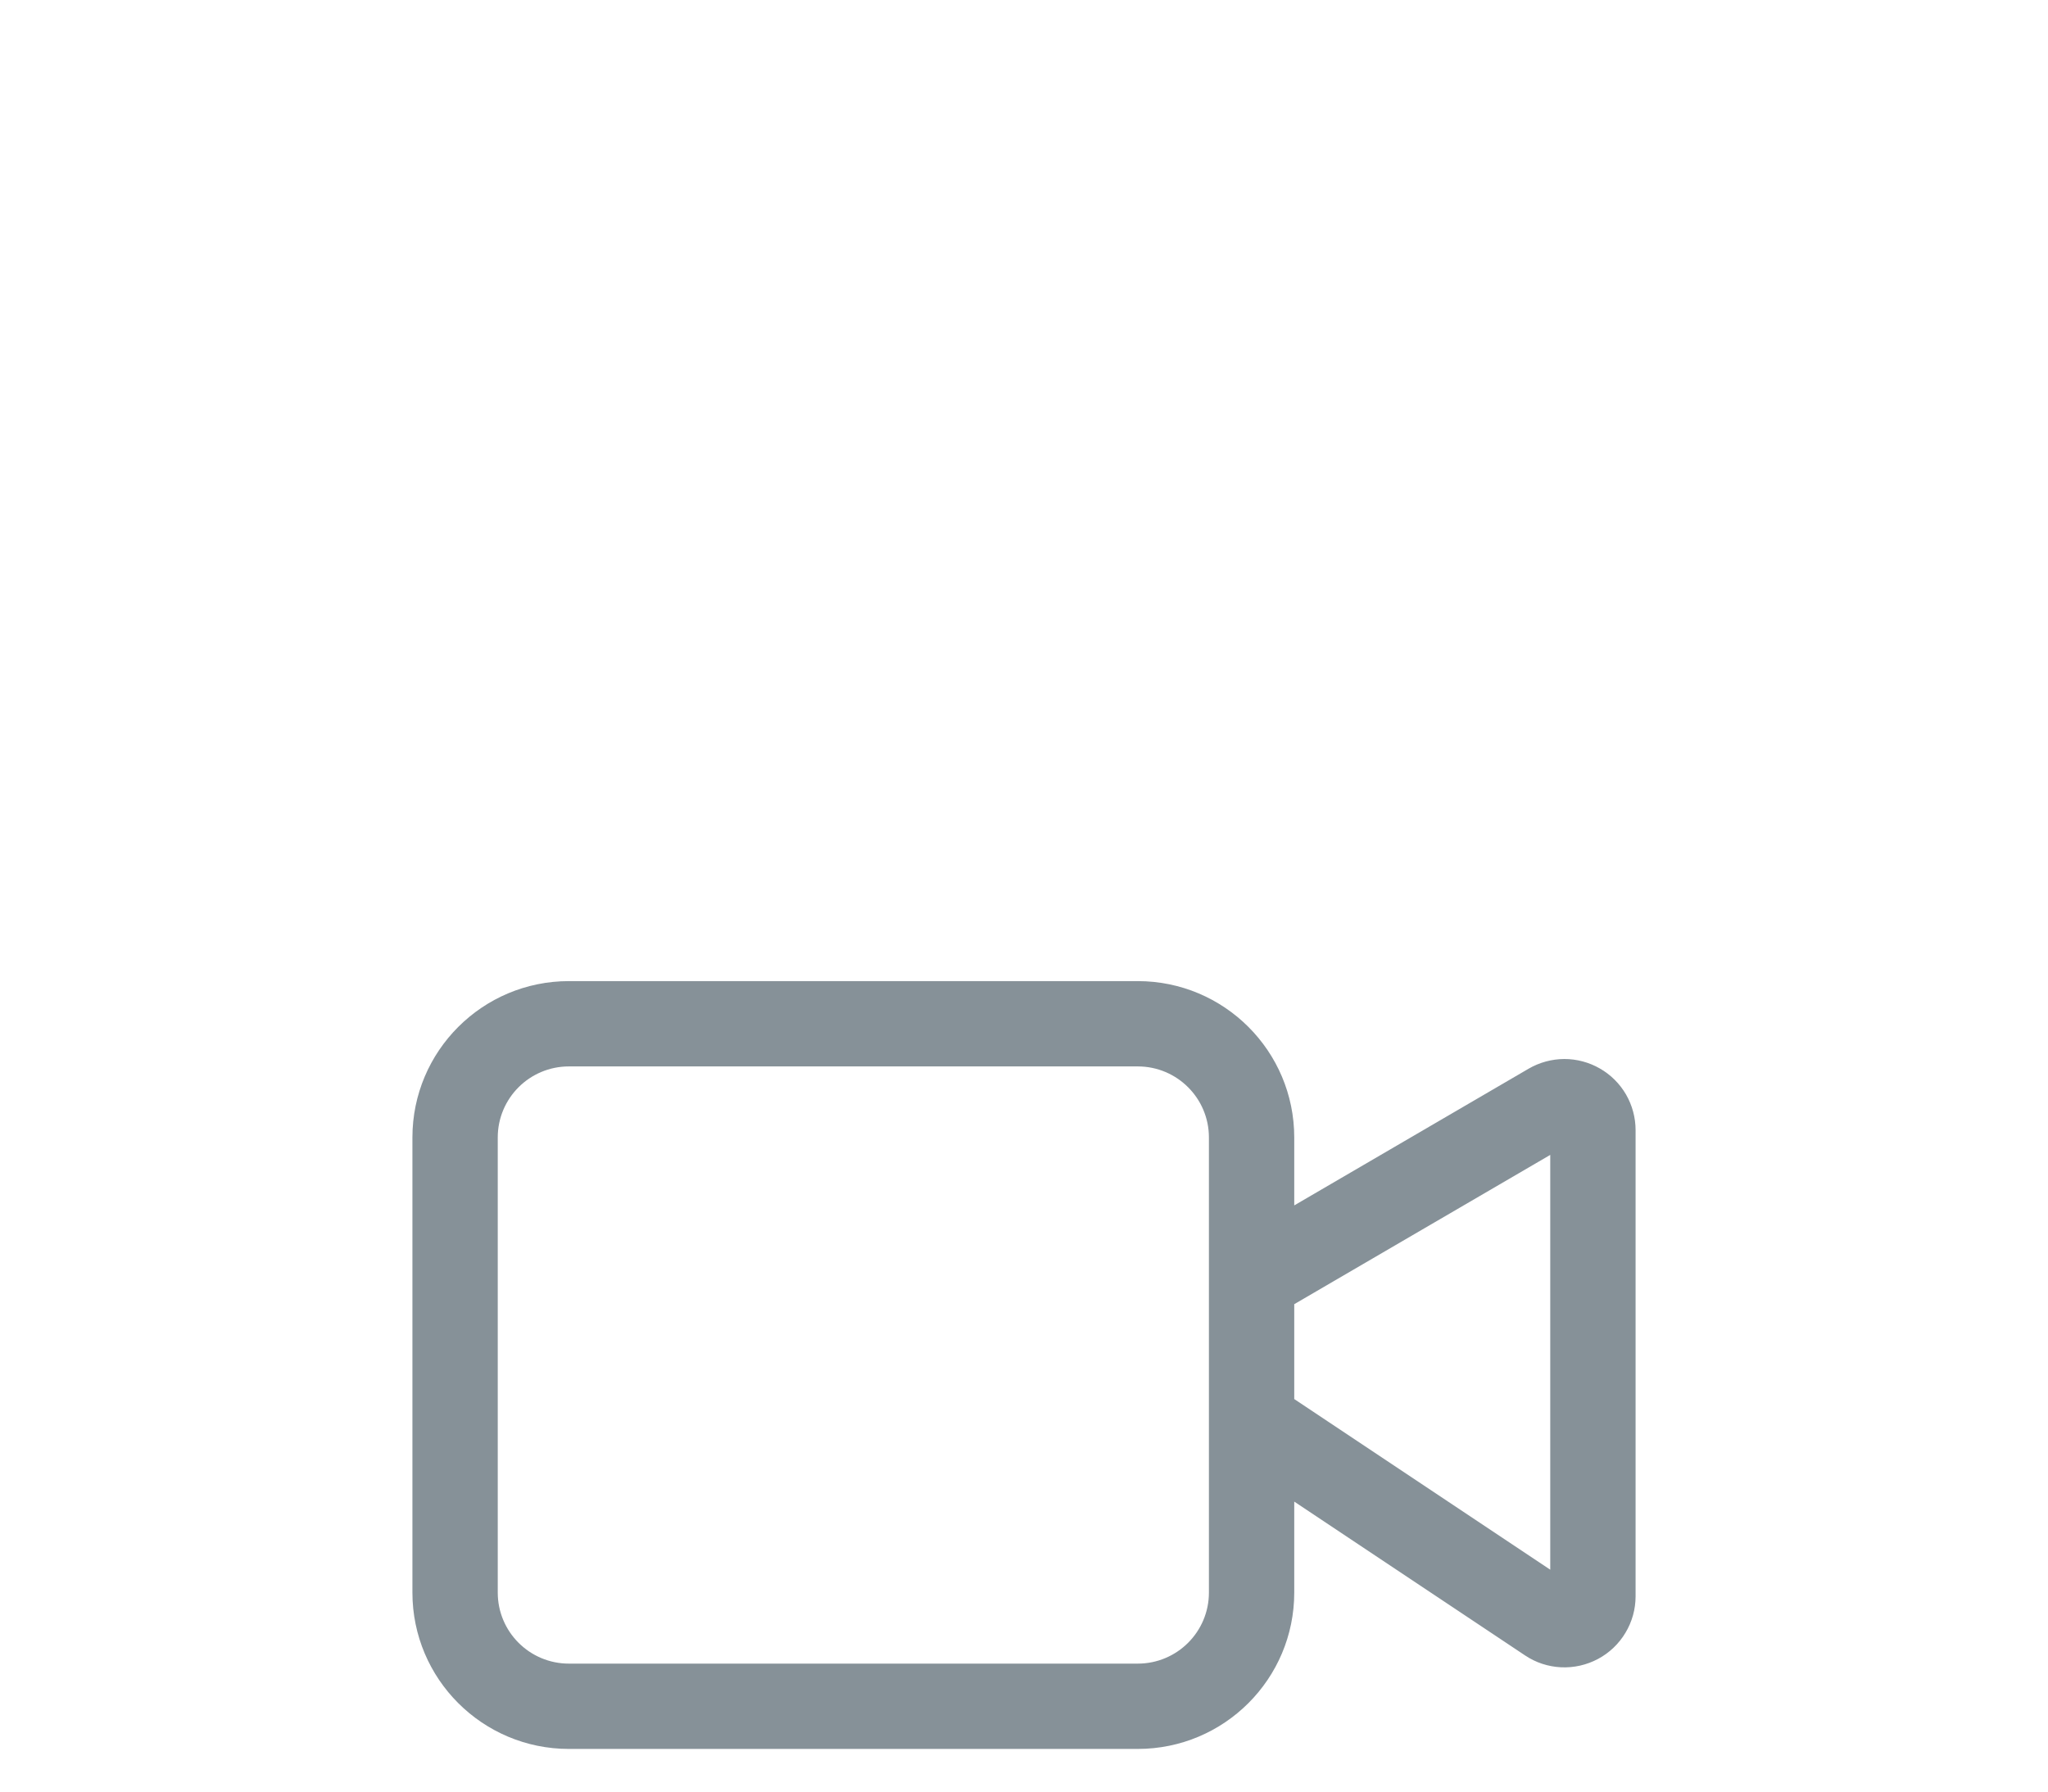 <svg width="24" height="21" viewBox="0 0 24 21" fill="none" xmlns="http://www.w3.org/2000/svg">
<g filter="url(#filter0_dd_4144_34)">
<path fill-rule="evenodd" clip-rule="evenodd" d="M6.667 4.5C6.206 4.5 5.833 4.873 5.833 5.333V10.667C5.833 11.127 6.206 11.5 6.667 11.5H13.333C13.794 11.5 14.167 11.127 14.167 10.667V8.674C14.167 8.669 14.167 8.664 14.167 8.659V7.009C14.167 7.003 14.167 6.997 14.167 6.991V5.333C14.167 4.873 13.794 4.5 13.333 4.5H6.667ZM15.167 6.129V5.333C15.167 4.321 14.346 3.5 13.333 3.5H6.667C5.654 3.5 4.833 4.321 4.833 5.333V10.667C4.833 11.679 5.654 12.5 6.667 12.5H13.333C14.346 12.5 15.167 11.679 15.167 10.667V9.601L17.872 11.404C17.997 11.488 18.143 11.536 18.294 11.543C18.444 11.55 18.594 11.516 18.727 11.445C18.86 11.374 18.971 11.268 19.048 11.139C19.126 11.01 19.167 10.862 19.167 10.711V5.247C19.167 5.247 19.167 5.247 19.167 5.247C19.167 5.1 19.128 4.956 19.055 4.829C18.981 4.702 18.876 4.597 18.748 4.524C18.621 4.451 18.477 4.413 18.331 4.413C18.184 4.414 18.04 4.453 17.913 4.527L15.167 6.129ZM15.167 7.287V8.399L18.167 10.399V5.537L15.167 7.287Z" fill="#869198"/>
</g>
<defs>
<filter id="filter0_dd_4144_34" x="0" y="0" width="24" height="24" filterUnits="userSpaceOnUse" color-interpolation-filters="sRGB">
<feFlood flood-opacity="0" result="BackgroundImageFix"/>
<feColorMatrix in="SourceAlpha" type="matrix" values="0 0 0 0 0 0 0 0 0 0 0 0 0 0 0 0 0 0 127 0" result="hardAlpha"/>
<feOffset dy="4"/>
<feGaussianBlur stdDeviation="2"/>
<feComposite in2="hardAlpha" operator="out"/>
<feColorMatrix type="matrix" values="0 0 0 0 0 0 0 0 0 0 0 0 0 0 0 0 0 0 0.25 0"/>
<feBlend mode="normal" in2="BackgroundImageFix" result="effect1_dropShadow_4144_34"/>
<feColorMatrix in="SourceAlpha" type="matrix" values="0 0 0 0 0 0 0 0 0 0 0 0 0 0 0 0 0 0 127 0" result="hardAlpha"/>
<feOffset dy="4"/>
<feGaussianBlur stdDeviation="2"/>
<feComposite in2="hardAlpha" operator="out"/>
<feColorMatrix type="matrix" values="0 0 0 0 0 0 0 0 0 0 0 0 0 0 0 0 0 0 0.25 0"/>
<feBlend mode="normal" in2="effect1_dropShadow_4144_34" result="effect2_dropShadow_4144_34"/>
<feBlend mode="normal" in="SourceGraphic" in2="effect2_dropShadow_4144_34" result="shape"/>
</filter>
</defs>
</svg>
